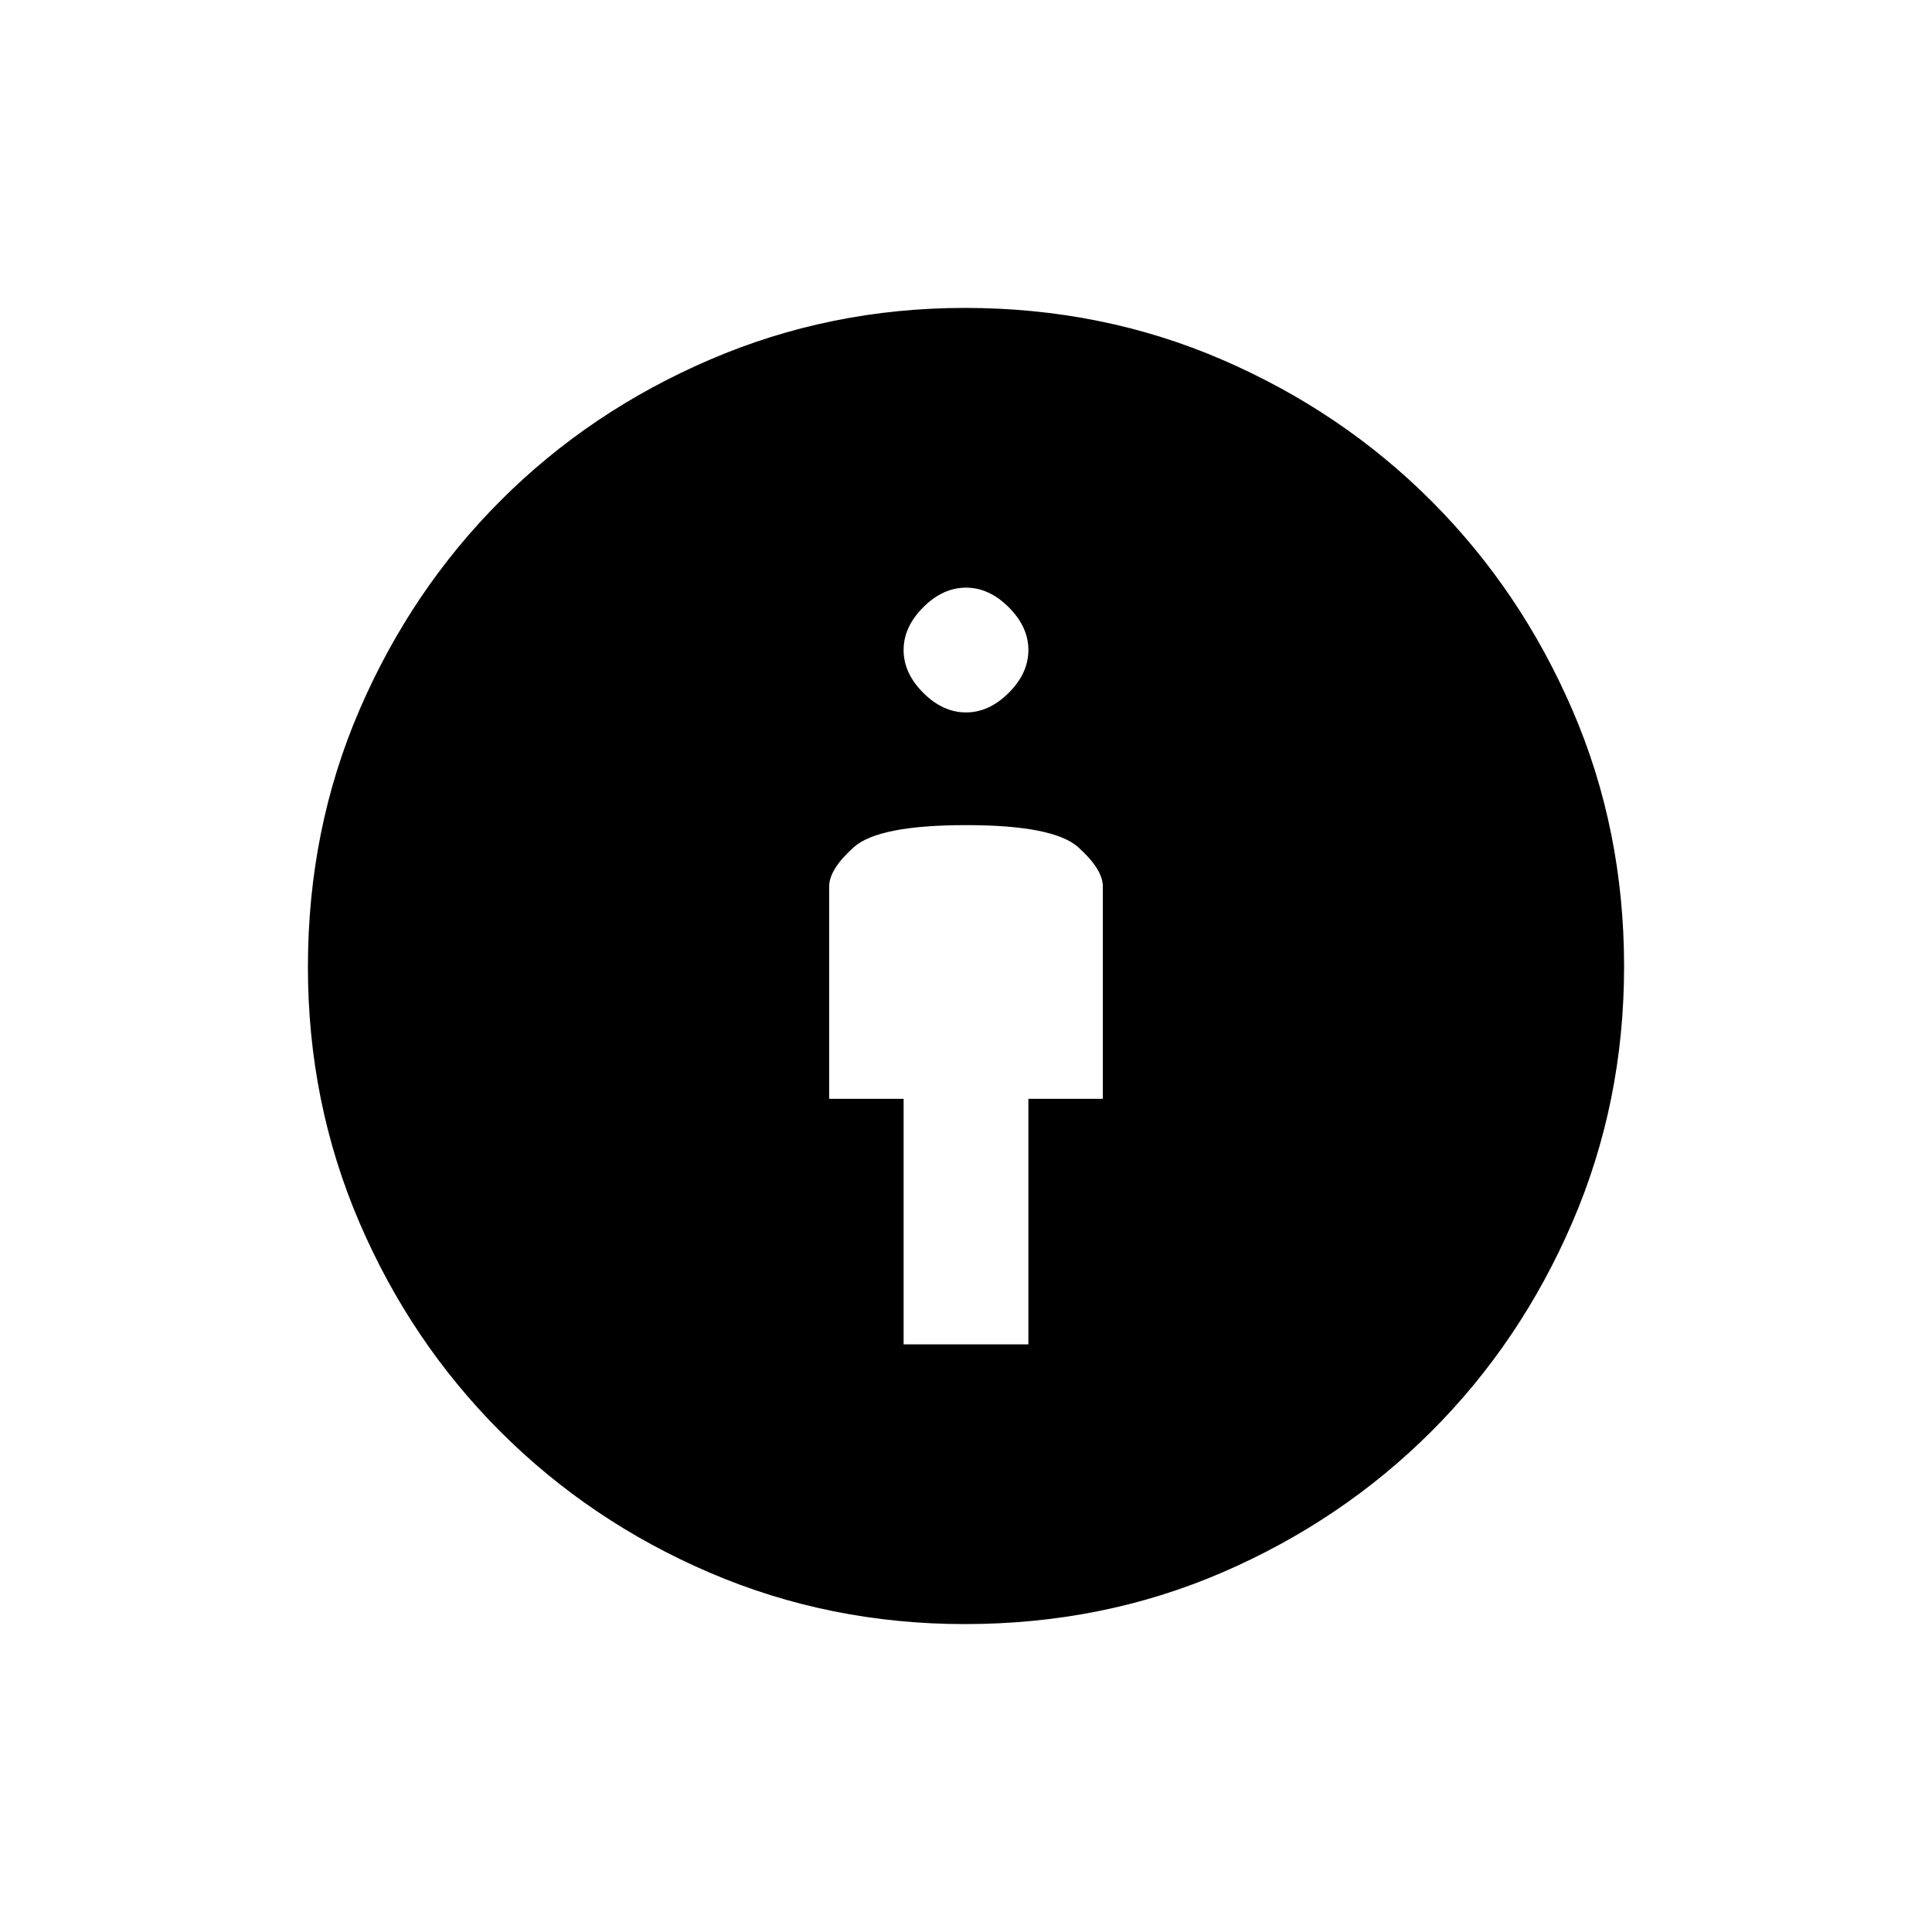 <svg xmlns="http://www.w3.org/2000/svg" height="20" viewBox="0 -960 960 960" width="20"><path d="M449-292h62v-122h37v-105.5q0-8.55-12.25-19.53Q523.5-550 480-550t-55.75 10.97Q412-528.05 412-519.5V-414h37v122Zm30.44 139q-67.16 0-126.65-25.49-59.48-25.49-104.15-70.15-44.66-44.67-70.15-104.15Q153-412.28 153-479.44q0-68.48 25.65-127.88 25.65-59.4 70.01-103.85 44.36-44.44 104.1-70.13Q412.5-807 479.44-807q68.24 0 127.76 25.7 59.52 25.7 103.97 70.16 44.44 44.46 70.13 103.88Q807-547.85 807-479.68q0 67.4-25.7 127.03-25.69 59.63-70.13 103.99-44.45 44.36-103.85 70.01Q547.92-153 479.44-153Zm.56-453q11.5 0 21.25-9.75T511-637q0-11.5-9.75-21.25T480-668q-11.5 0-21.25 9.75T449-637q0 11.5 9.75 21.25T480-606Z"/></svg>